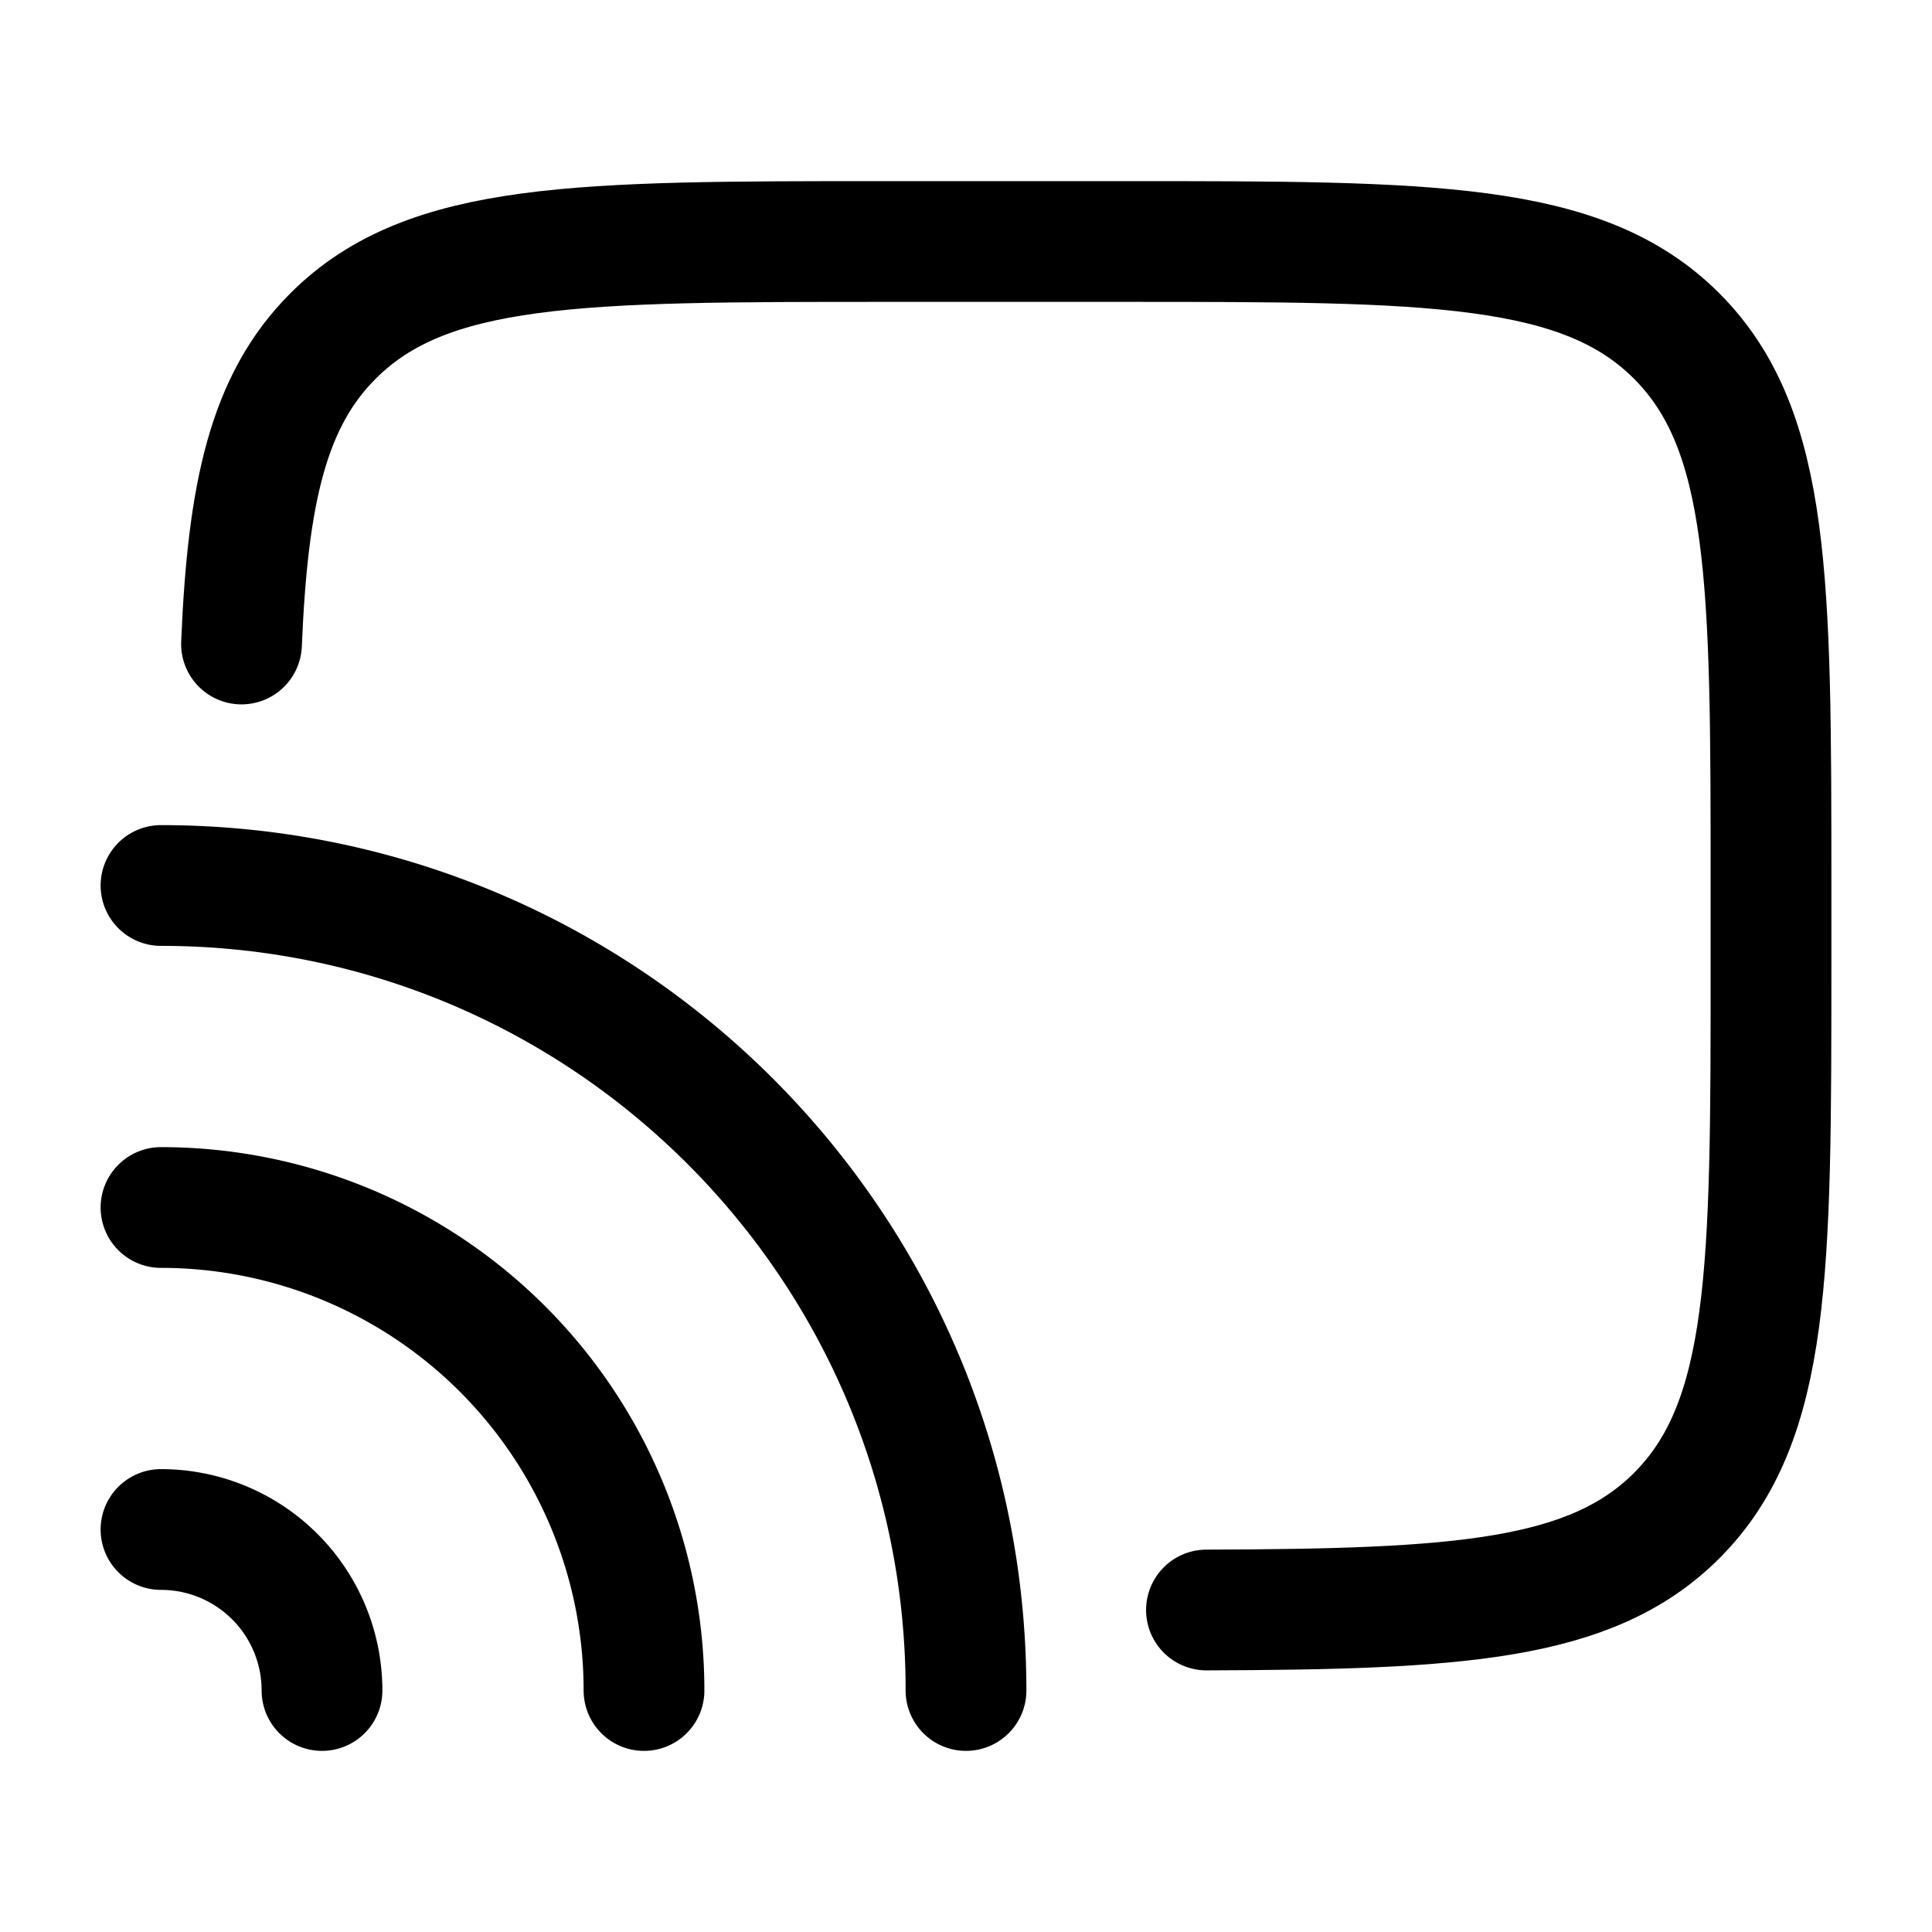 <svg xmlns="http://www.w3.org/2000/svg" width="1em" height="1em" viewBox="0 0 24 24"><g fill="none" stroke="currentColor" stroke-linecap="round" stroke-linejoin="round" stroke-width="1.5" color="currentColor"><path d="M4 21a2 2 0 0 0-2-2m6 2a6 6 0 0 0-6-6m10 6c0-5.523-4.477-10-10-10"/><path d="M3 8c.078-1.872.329-3.02 1.139-3.828C5.312 3 7.202 3 10.979 3h3.006c3.778 0 5.668 0 6.841 1.172S22 7.229 22 11v1c0 3.772 0 5.658-1.174 6.83c-1.065 1.062-2.719 1.16-5.839 1.17"/></g></svg>